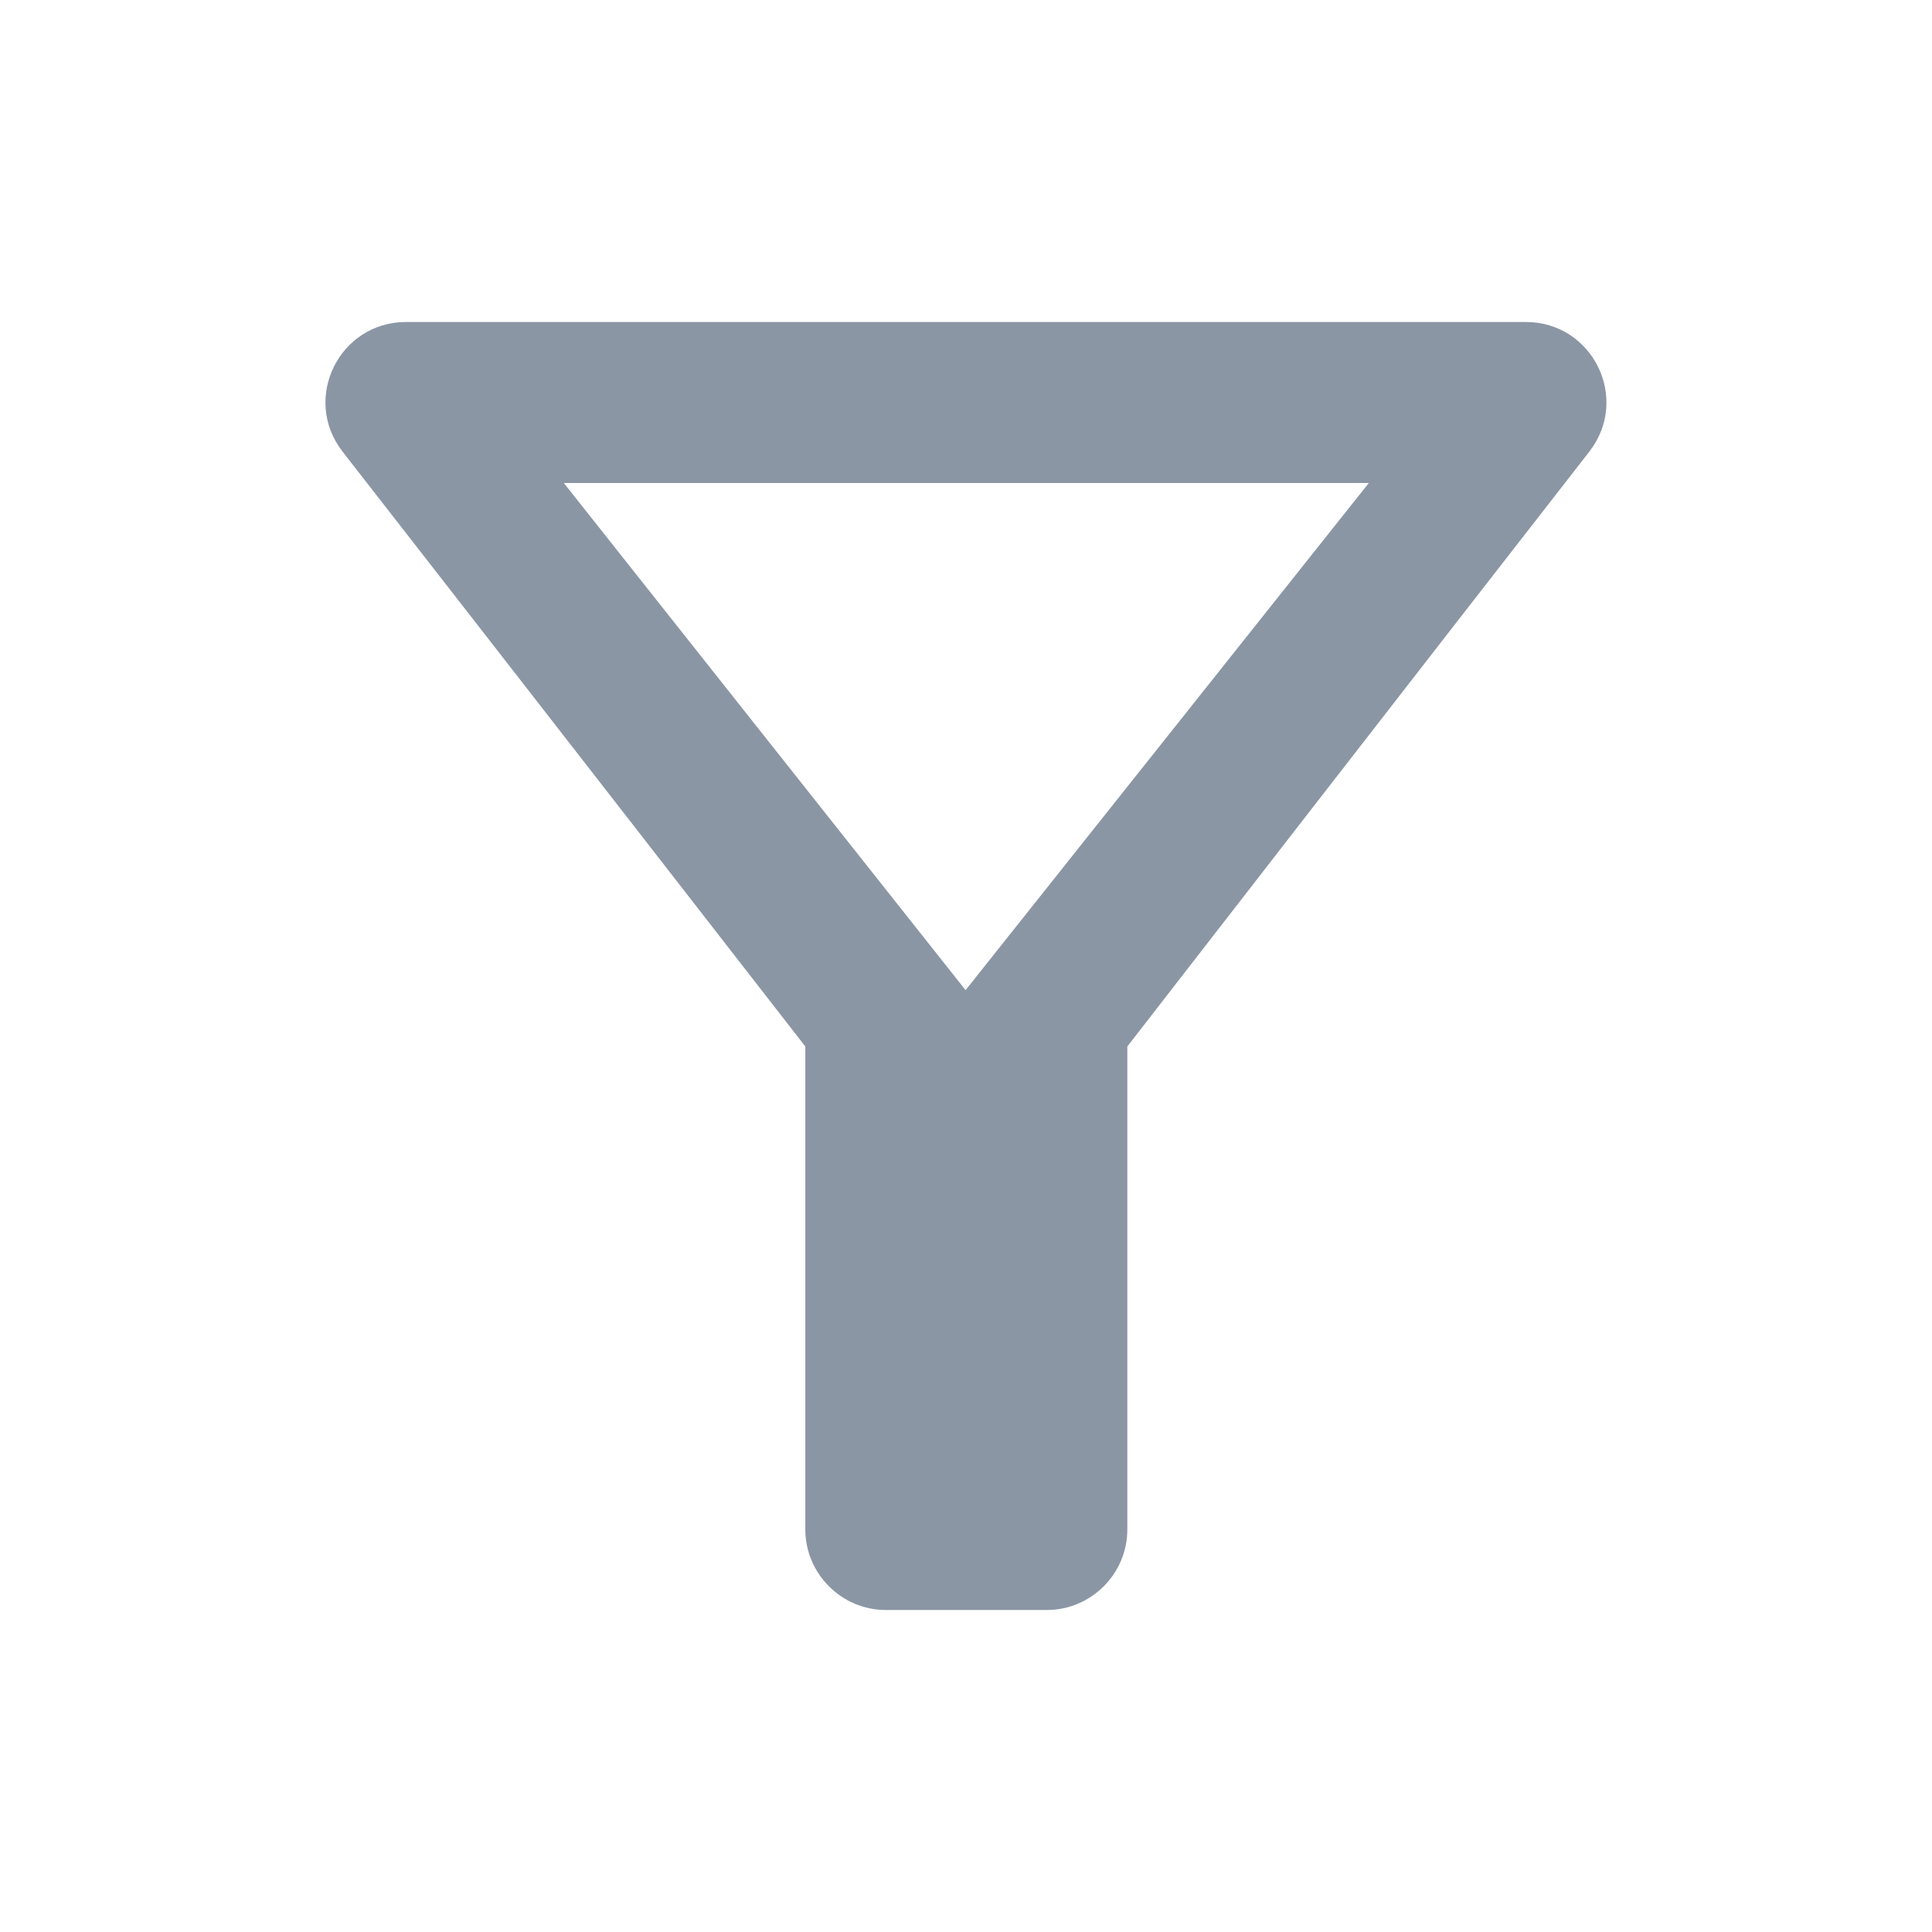 <svg width="18" height="18" viewBox="0 0 18 18" fill="none" xmlns="http://www.w3.org/2000/svg">
<path d="M5.253 4.5H12.753L8.996 9.225L5.253 4.5ZM3.191 4.207C4.706 6.15 7.503 9.75 7.503 9.75V14.25C7.503 14.662 7.841 15 8.253 15H9.753C10.166 15 10.503 14.662 10.503 14.25V9.75C10.503 9.75 13.293 6.15 14.808 4.207C15.191 3.712 14.838 3 14.216 3H3.783C3.161 3 2.808 3.712 3.191 4.207Z" fill="#8B96A5"/>
</svg>
